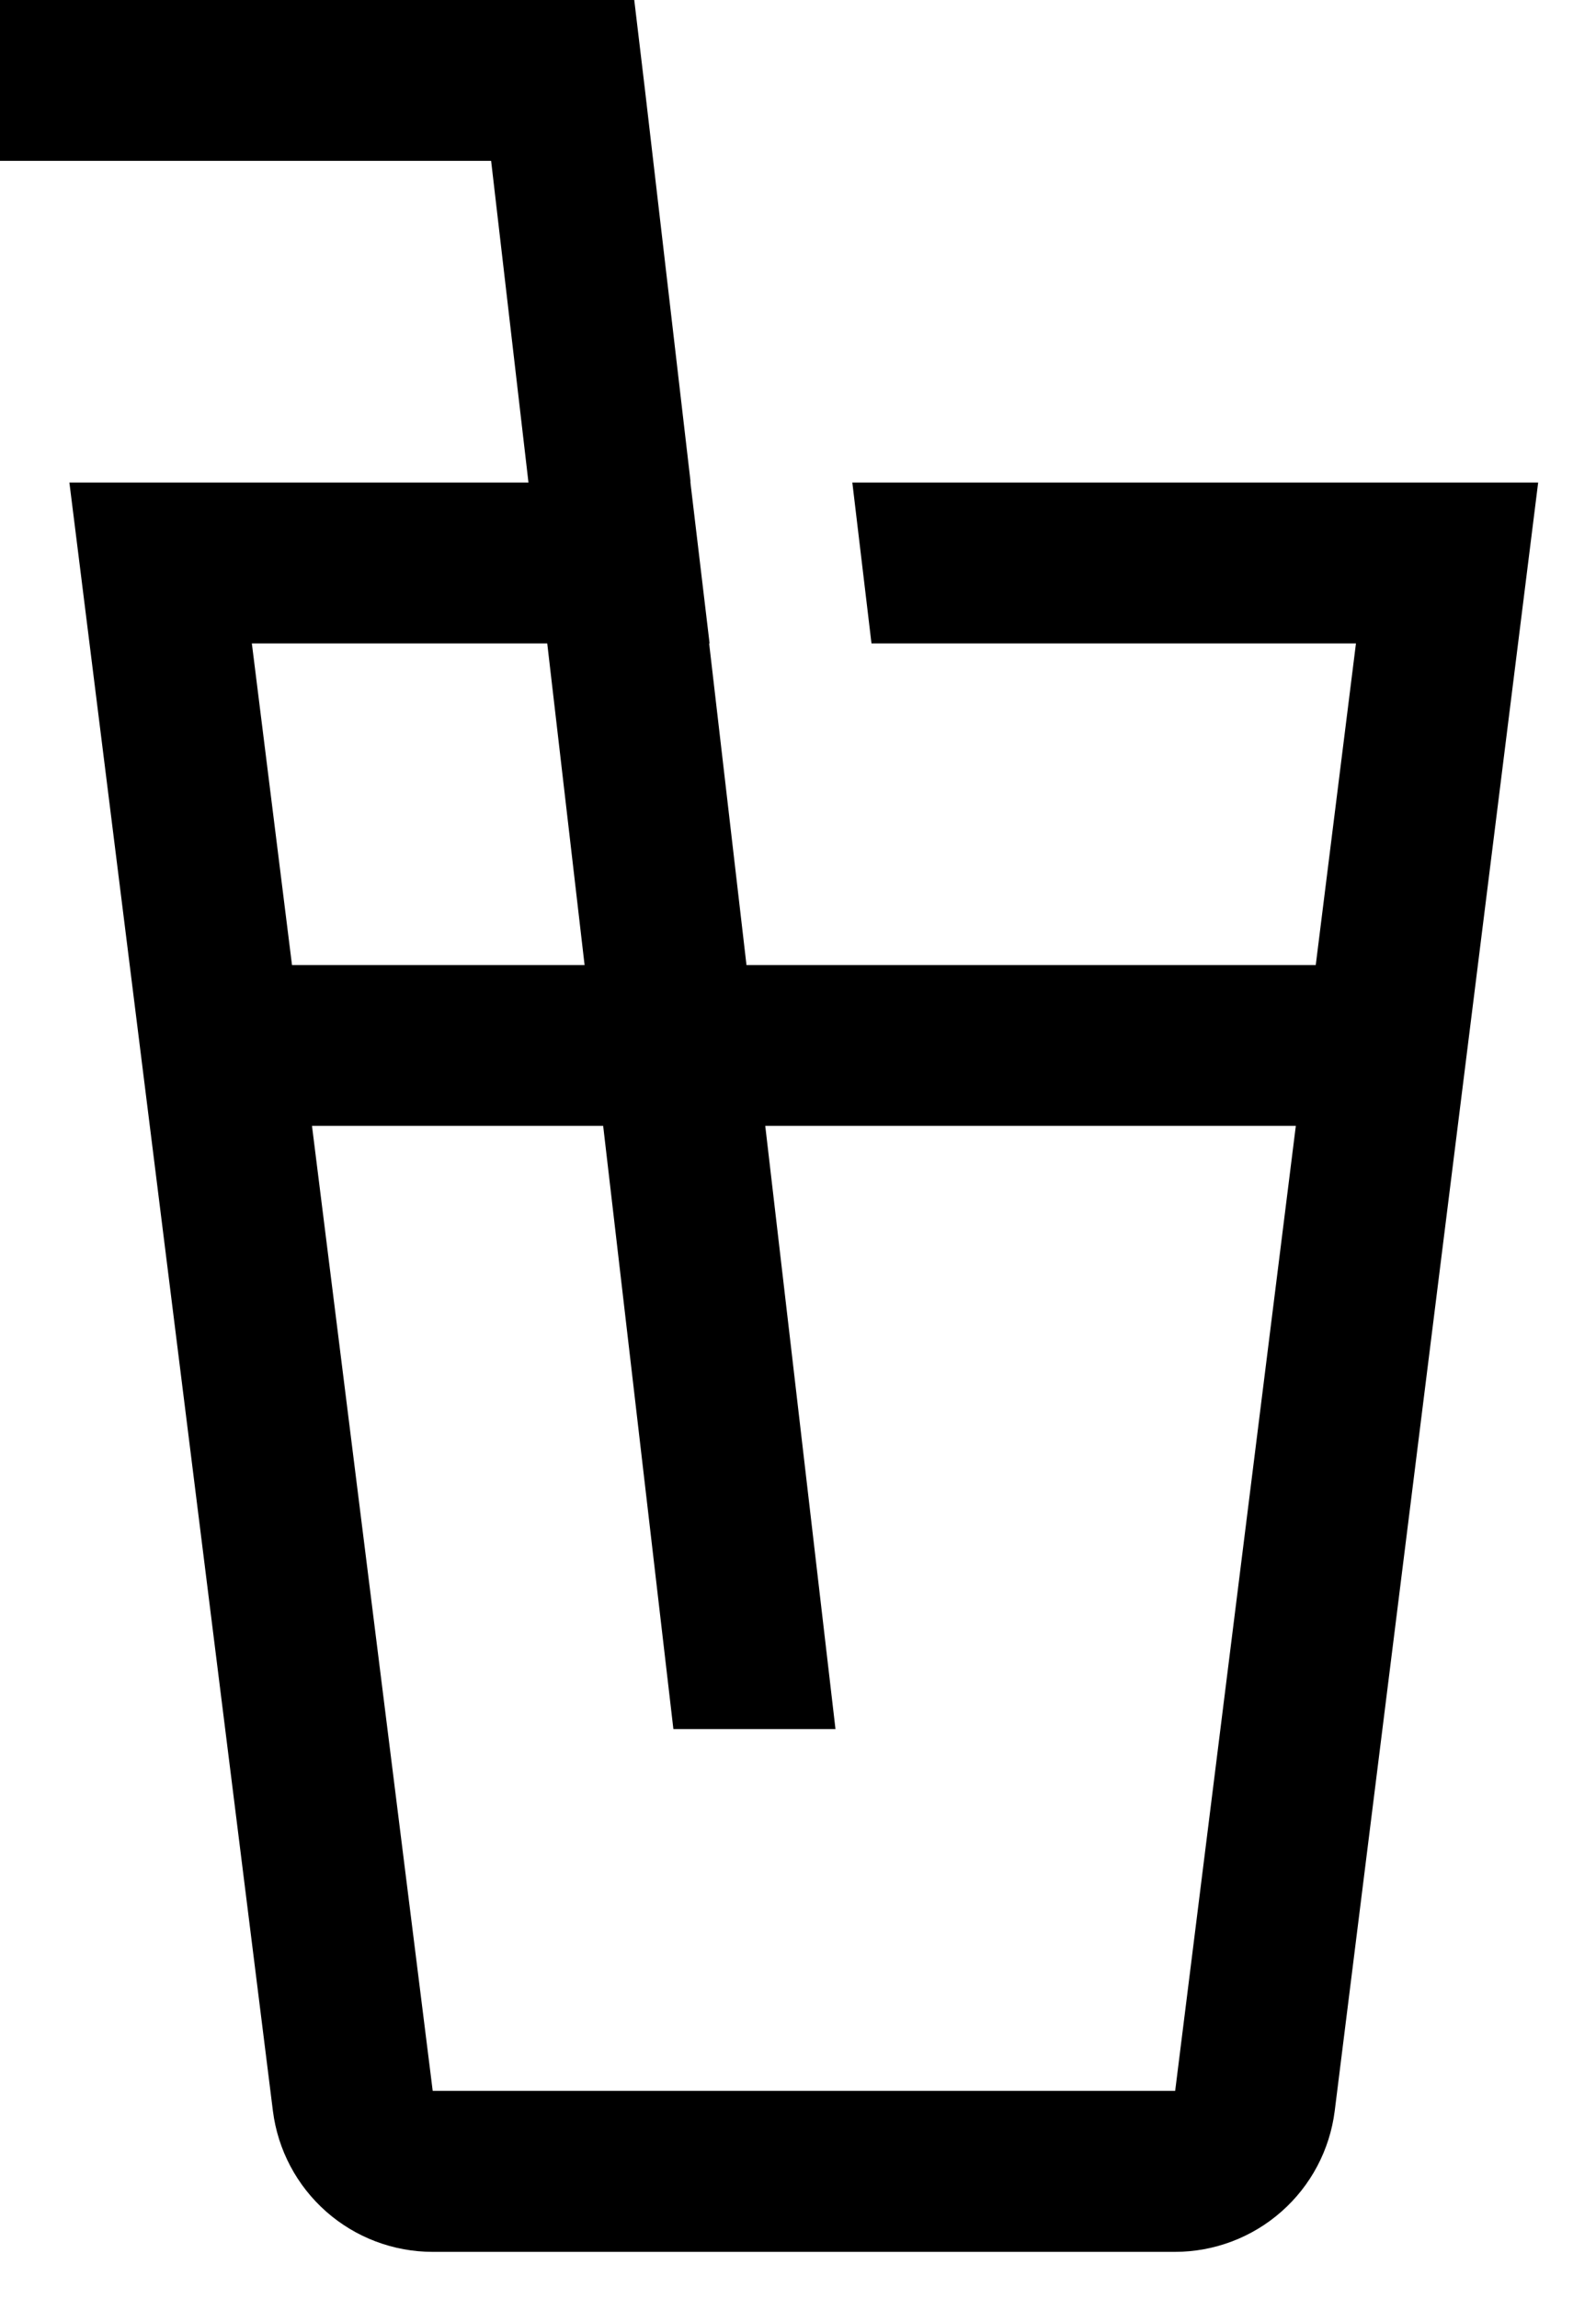 <svg width="25" height="36" viewBox="0 0 25 36" fill="none" xmlns="http://www.w3.org/2000/svg">
<path d="M13.351 7.556L13.651 10.075H21.24L20.61 15.112H11.693L11.108 10.075H11.115L10.815 7.556V7.526L10.103 1.408L9.935 0H0V2.519H7.693L8.278 7.556H1.087L4.275 33.056C4.352 33.665 4.649 34.225 5.109 34.631C5.569 35.037 6.161 35.261 6.775 35.262H18.407C19.021 35.261 19.613 35.037 20.073 34.631C20.534 34.225 20.83 33.665 20.907 33.056L24.094 7.556H13.351ZM3.945 10.075H8.572L9.157 15.112H4.574L3.945 10.075ZM18.408 32.741H6.778L4.887 17.63H9.448L10.548 27.075H13.087L11.987 17.63H20.298L18.408 32.741Z" fill="black"/>
</svg>
